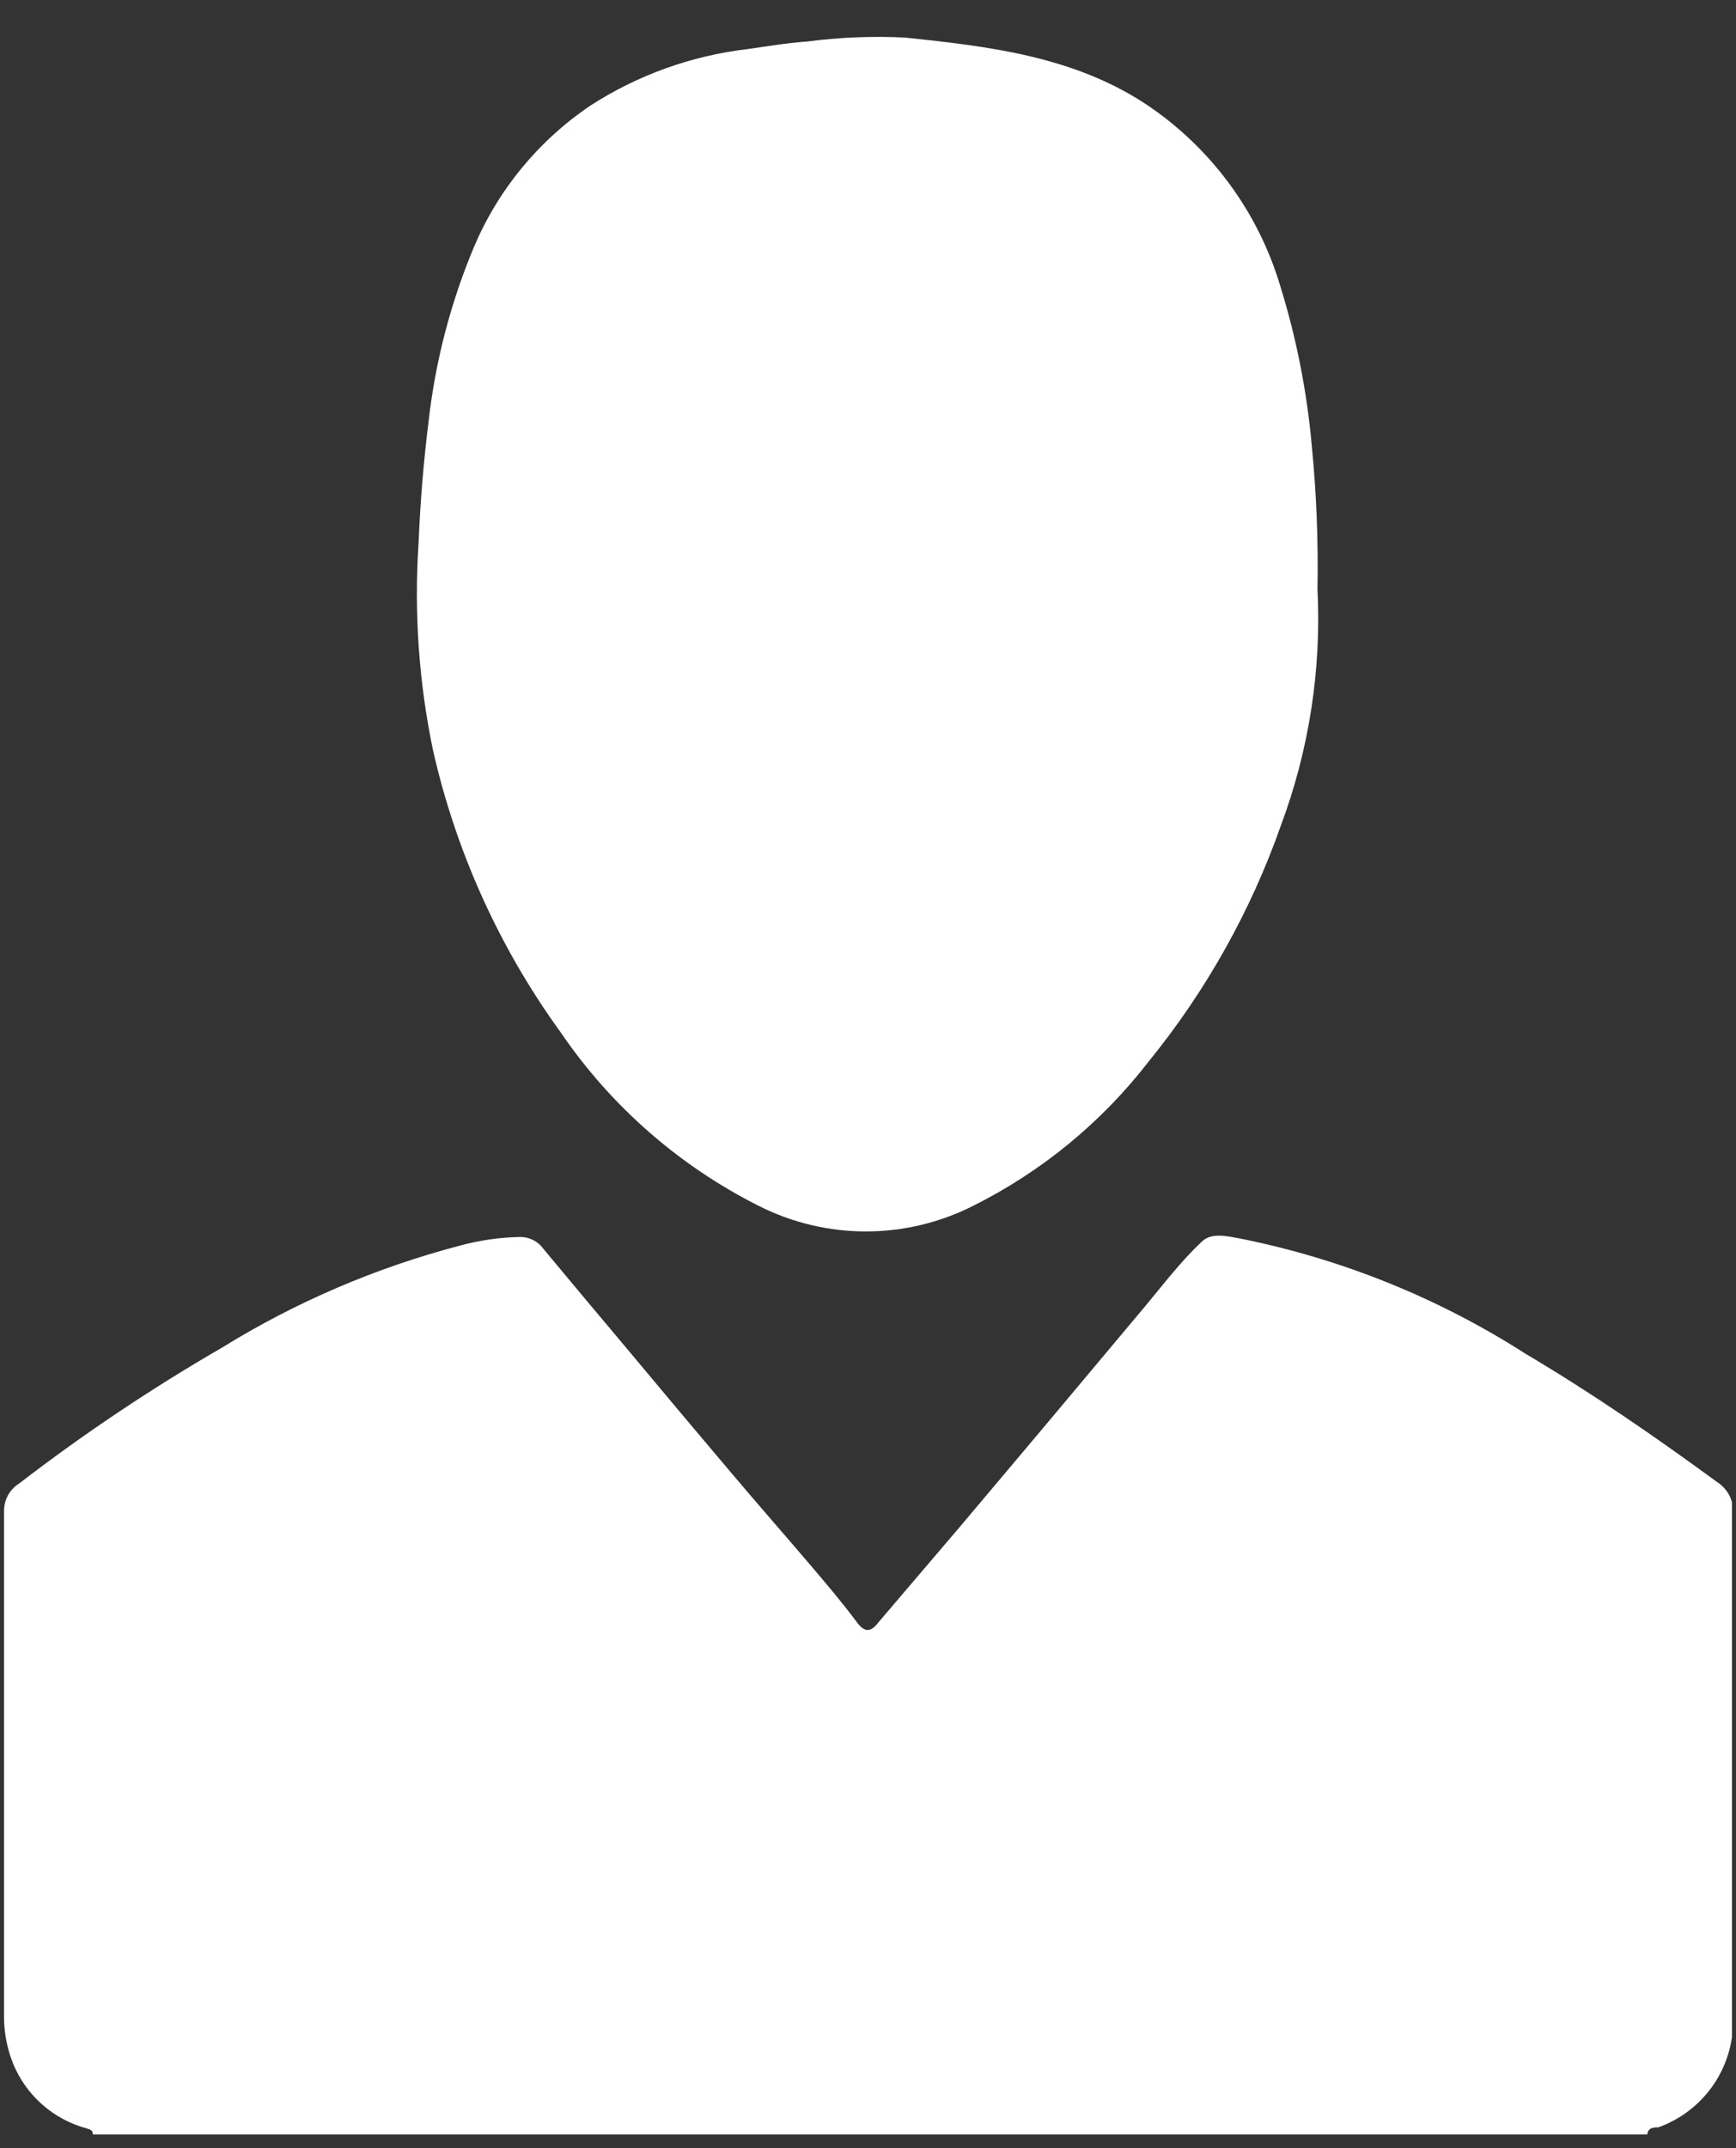 <svg width="38" height="47" viewBox="0 0 38 47" fill="none" xmlns="http://www.w3.org/2000/svg">
<rect x="0" y="0" width="38" height="47" fill="#333333" stroke="none"/>
<g clip-path="url(#clip0)">
<path d="M2.034 46.701C2.034 46.59 1.947 46.59 1.861 46.559C1.472 46.448 1.118 46.242 0.83 45.959C0.542 45.676 0.33 45.327 0.212 44.941C0.137 44.697 0.095 44.444 0.088 44.188C0.088 40.483 0.088 36.778 0.088 33.073C0.085 32.95 0.115 32.829 0.173 32.72C0.232 32.612 0.318 32.521 0.423 32.456C1.835 31.37 3.317 30.378 4.86 29.486C6.472 28.489 8.225 27.738 10.06 27.256C10.496 27.137 10.946 27.072 11.399 27.065C11.496 27.066 11.591 27.091 11.678 27.136C11.764 27.181 11.838 27.245 11.894 27.324C12.493 28.045 13.097 28.765 13.704 29.486C14.456 30.387 15.21 31.285 15.966 32.178C16.555 32.876 17.162 33.567 17.757 34.265C18.098 34.666 18.439 35.068 18.761 35.5C18.922 35.716 19.059 35.722 19.226 35.5L21.011 33.407L22.827 31.252L25.064 28.584C25.461 28.109 25.839 27.608 26.304 27.17C26.521 26.954 26.88 27.053 27.159 27.102C29.377 27.548 31.491 28.402 33.394 29.621C34.844 30.48 36.226 31.431 37.583 32.425C37.699 32.498 37.793 32.601 37.855 32.722C37.917 32.844 37.945 32.98 37.937 33.116C37.937 36.821 37.937 40.526 37.937 44.231C37.935 44.738 37.777 45.232 37.485 45.646C37.192 46.06 36.779 46.374 36.3 46.547C36.207 46.547 36.059 46.547 36.059 46.72L2.034 46.701Z" fill="white"/>
<path d="M28.839 12.894C28.927 14.651 28.655 16.407 28.04 18.056C27.38 19.932 26.401 21.68 25.145 23.224C24.118 24.554 22.802 25.635 21.297 26.386C20.57 26.753 19.768 26.944 18.954 26.944C18.14 26.944 17.337 26.753 16.611 26.386C14.865 25.508 13.372 24.201 12.273 22.588C10.932 20.74 9.981 18.639 9.478 16.414C9.168 14.926 9.062 13.403 9.162 11.887C9.199 10.986 9.273 10.084 9.385 9.189C9.535 7.885 9.869 6.609 10.377 5.398C10.909 4.145 11.793 3.073 12.924 2.31C13.958 1.642 15.133 1.22 16.357 1.075C16.797 1.013 17.231 0.939 17.665 0.909C18.375 0.816 19.093 0.787 19.809 0.822C21.637 1.013 23.491 1.23 25.083 2.279C26.502 3.225 27.544 4.637 28.027 6.268C28.38 7.406 28.61 8.577 28.715 9.763C28.817 10.804 28.858 11.849 28.839 12.894Z" fill="white"/>
</g>
<defs>
<clipPath id="clip0">
<rect width="37.824" height="45.929" fill="white" transform="translate(0.088 0.772)"/>
</clipPath>
</defs>
</svg>
